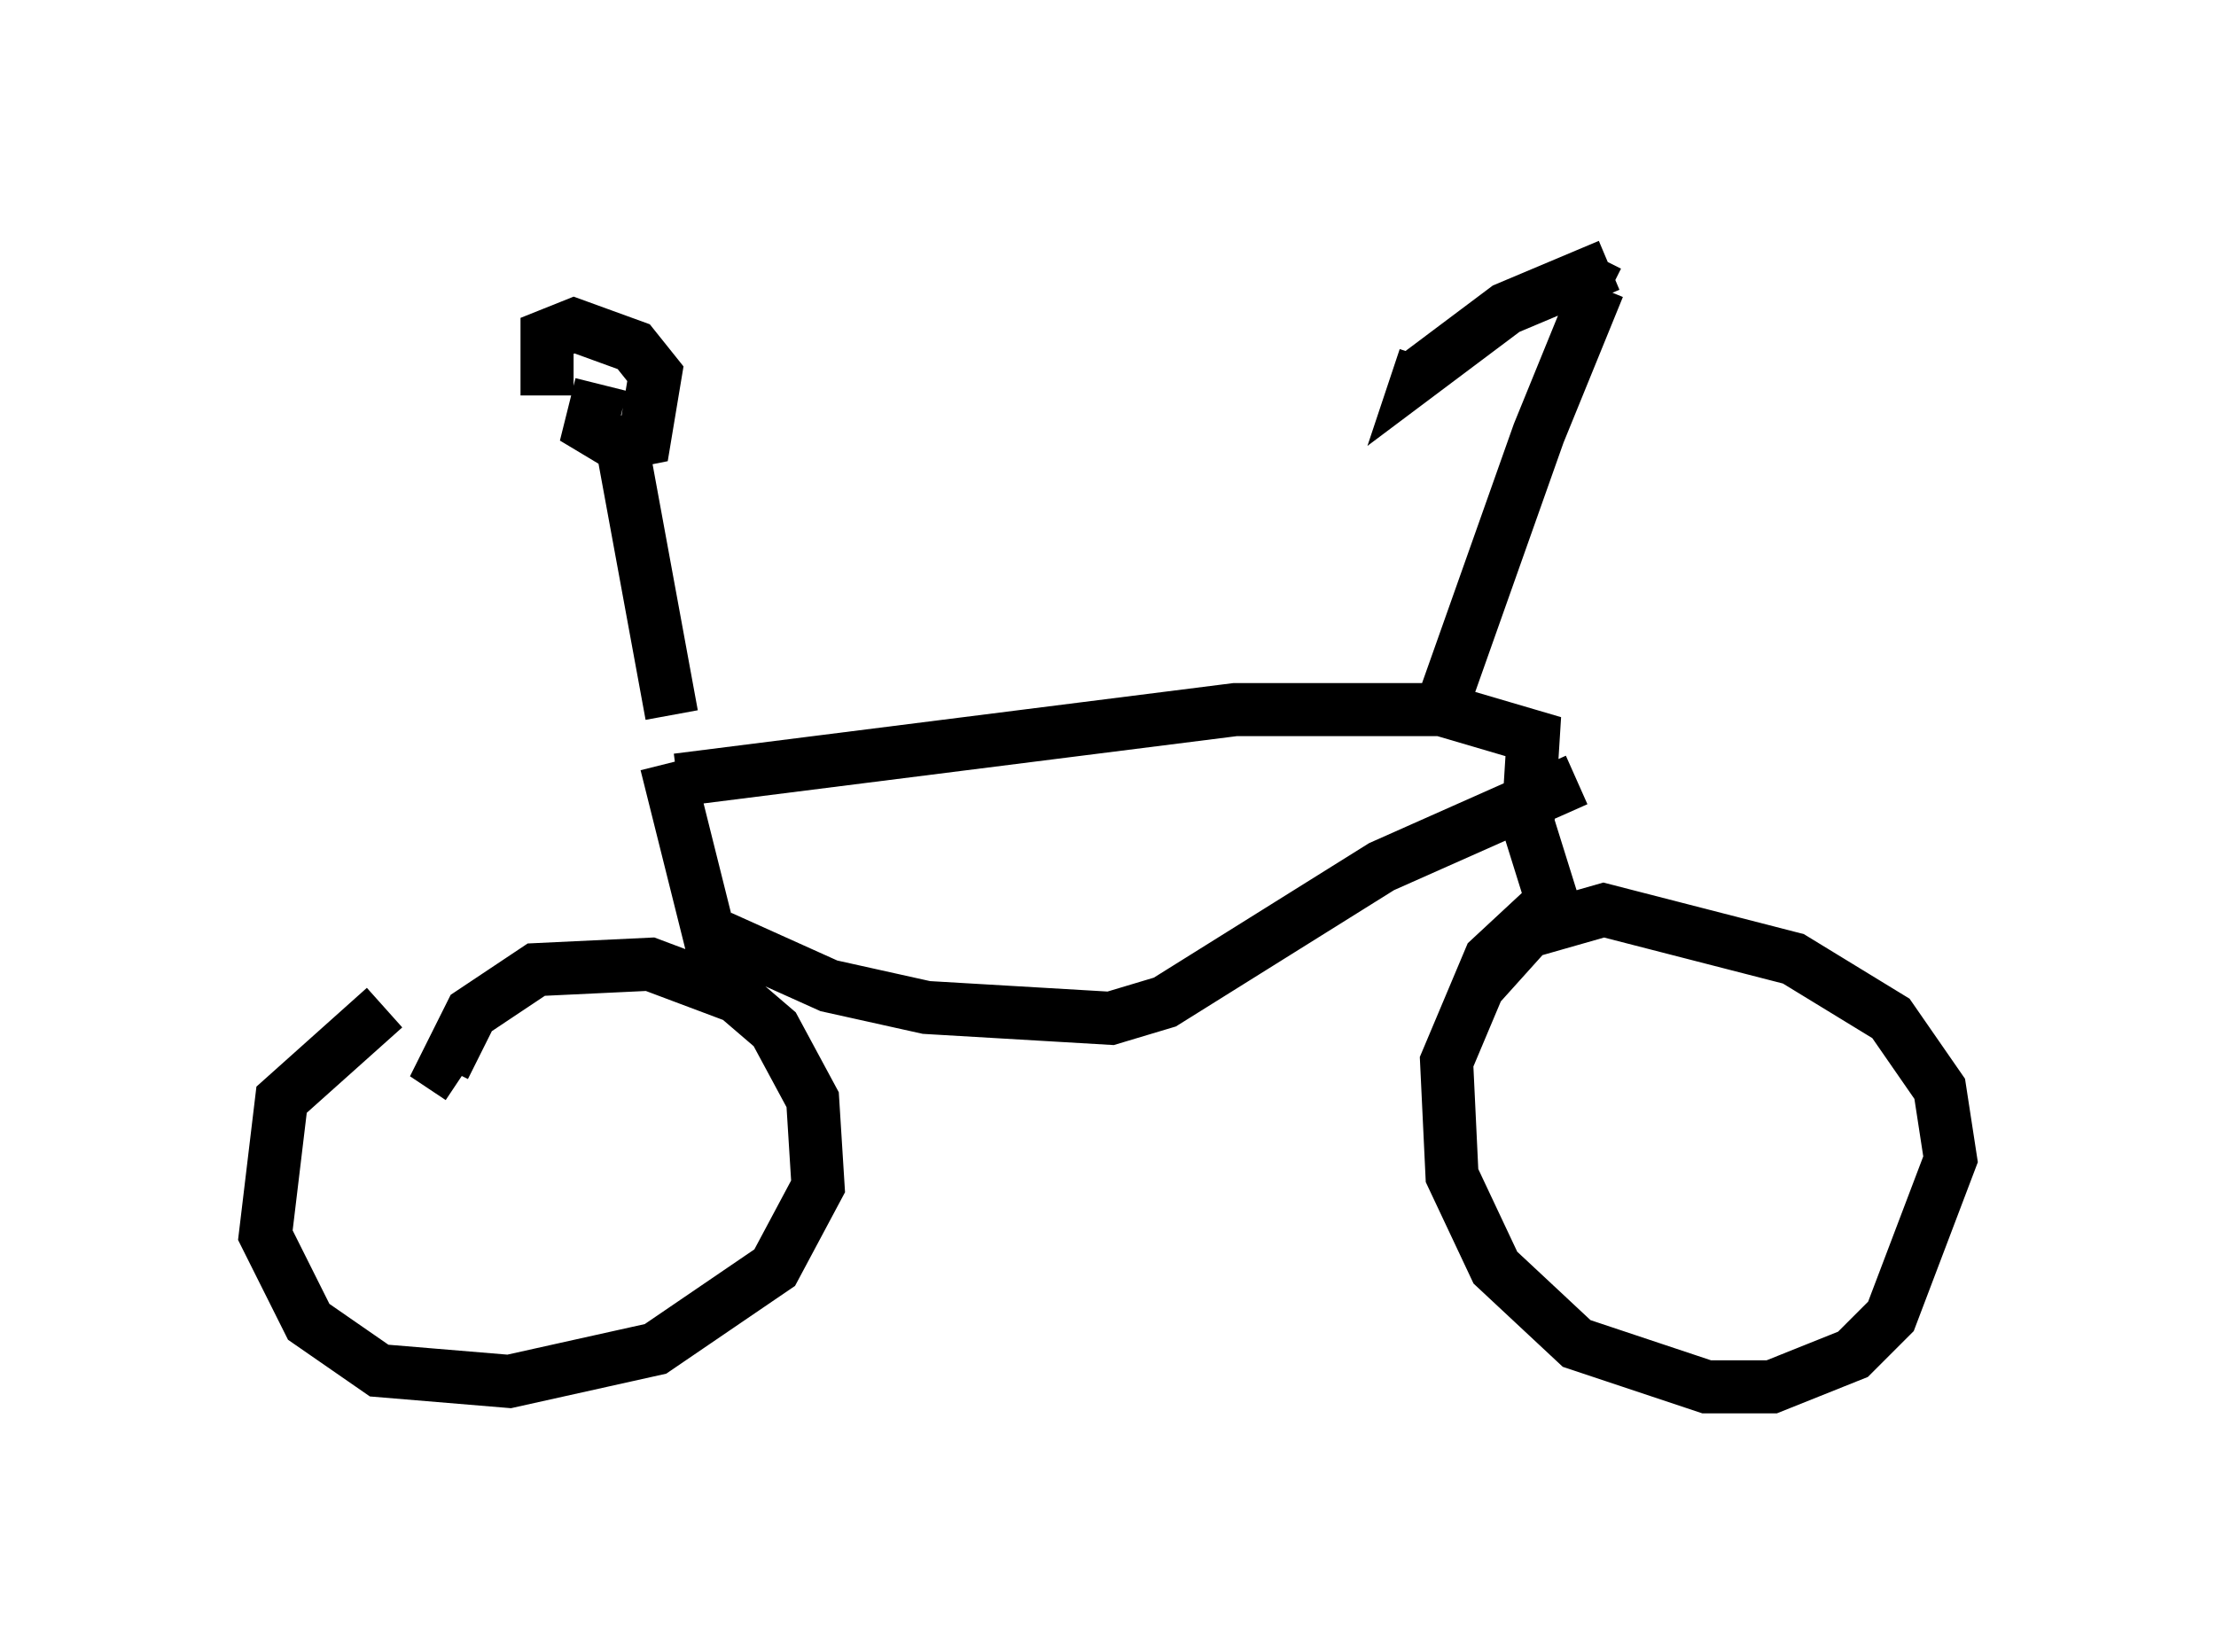 <?xml version="1.0" encoding="utf-8" ?>
<svg baseProfile="full" height="31.131" version="1.1" width="41.748" xmlns="http://www.w3.org/2000/svg" xmlns:ev="http://www.w3.org/2001/xml-events" xmlns:xlink="http://www.w3.org/1999/xlink"><defs /><rect fill="white" height="31.131" width="41.748" x="0" y="0" /><path d="M10.41, 17.761 m-3.165, 1.225 l-1.94, 1.735 -0.306, 2.552 l0.817, 1.633 1.327, 0.919 l2.45, 0.204 2.756, -0.613 l2.246, -1.531 0.817, -1.531 l-0.102, -1.633 -0.715, -1.327 l-0.715, -0.613 -1.633, -0.613 l-2.144, 0.102 -1.225, 0.817 l-0.51, 1.021 0.306, 0.204 m20.825, -3.573 l-1.429, 1.327 -0.817, 1.94 l0.102, 2.144 0.817, 1.735 l1.531, 1.429 2.45, 0.817 l1.225, 0.0 1.531, -0.613 l0.715, -0.715 1.123, -2.96 l-0.204, -1.327 -0.919, -1.327 l-1.838, -1.123 -3.573, -0.919 l-1.429, 0.408 -0.919, 1.021 m-17.456, -7.554 l0.0, 0.0 m2.144, 3.369 l0.919, 3.675 m-0.715, -3.369 l10.515, -1.327 3.879, 0.0 l1.735, 0.51 -0.102, 1.633 l0.51, 1.633 m-15.721, 0.51 l2.042, 0.919 1.838, 0.408 l3.471, 0.204 1.021, -0.306 l4.083, -2.552 3.675, -1.633 m-2.45, -1.633 l1.735, -4.9 1.123, -2.756 l0.204, 0.102 m0.0, -0.51 l-1.94, 0.817 -1.633, 1.225 l0.102, -0.306 m-14.19, 6.738 l-0.919, -5.002 m-0.408, -1.225 l-0.204, 0.817 0.51, 0.306 l0.51, -0.102 0.204, -1.225 l-0.408, -0.51 -1.123, -0.408 l-0.51, 0.204 0.0, 1.123 " fill="none" stroke="black" stroke-width="1" /></svg>